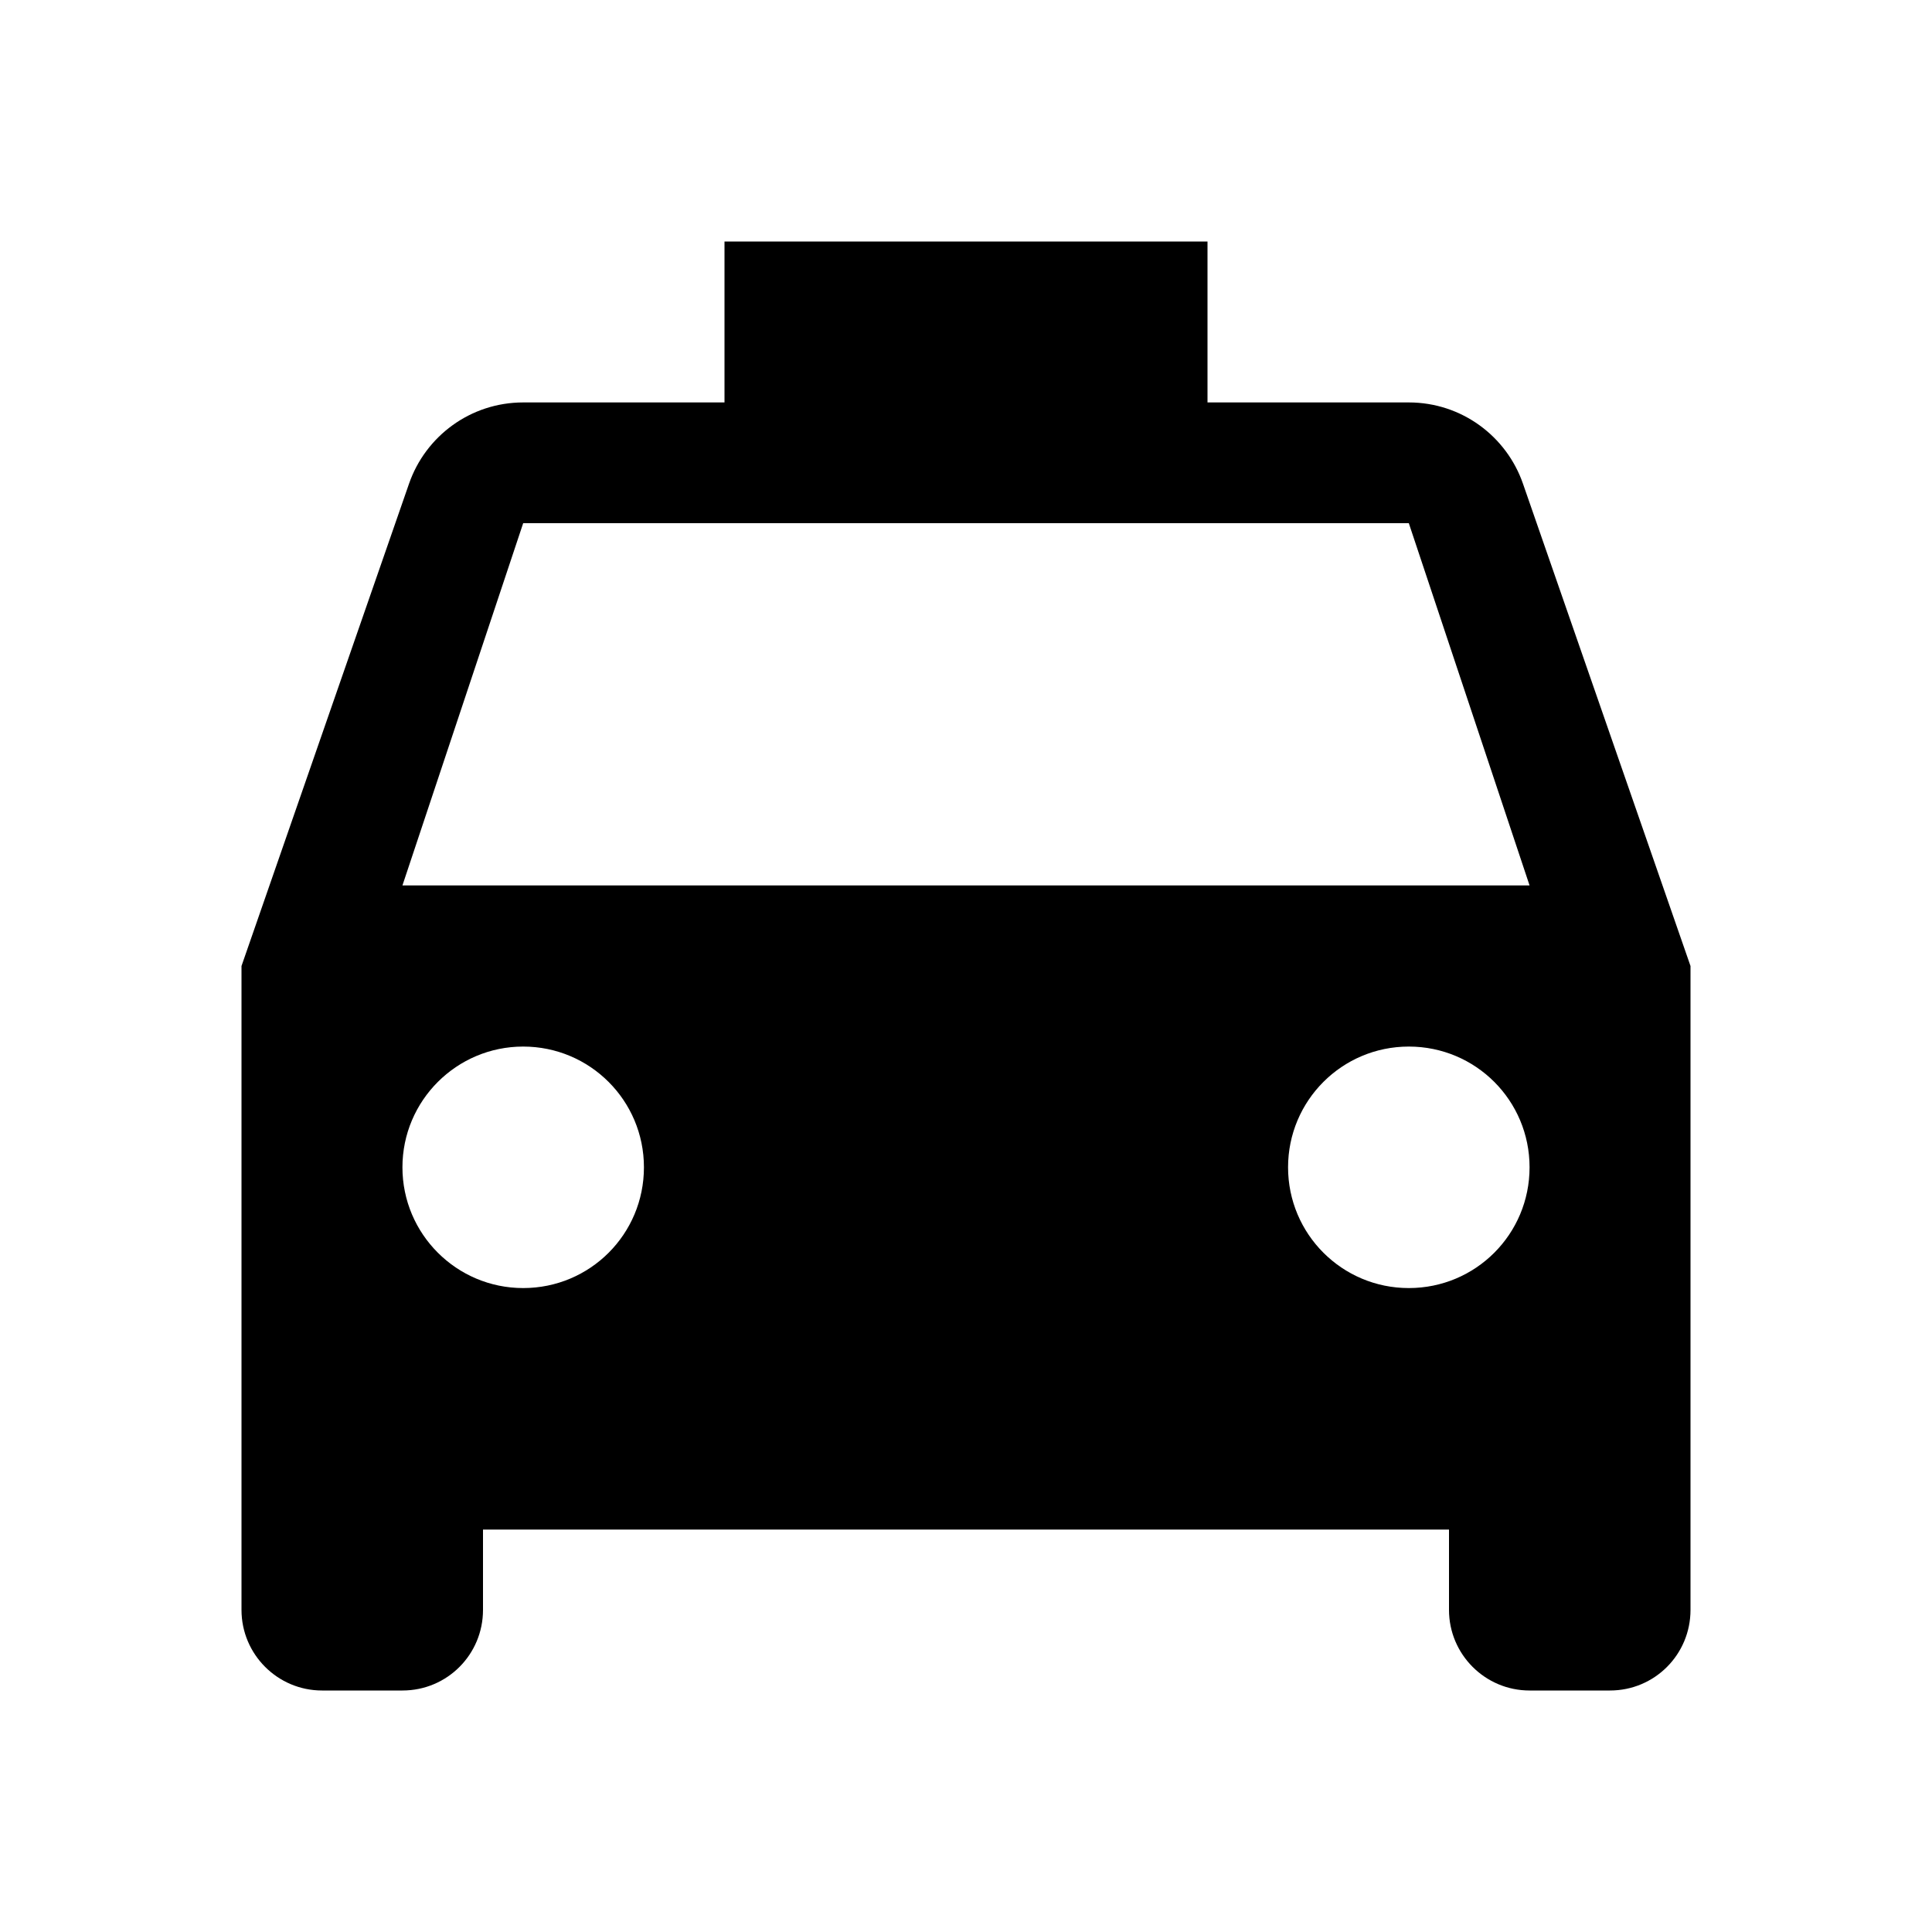 <svg height="1000" width="1000.0" xmlns="http://www.w3.org/2000/svg"><path d="m788.3 250.4c-8.5-24.6-31.8-42.1-59.1-42.1h-104.2v-83.3h-250v83.3h-104.2c-27.3 0-50.6 17.5-59.1 42.1l-86.7 249.6v333.3c0 23 18.7 41.7 41.7 41.7h41.6c23.2 0 41.7-18.7 41.7-41.7v-41.6h500v41.6c0 23 18.7 41.7 41.7 41.7h41.6c23.2 0 41.7-18.7 41.7-41.7v-333.3l-86.7-249.6z m-517.5 416.3c-34.5 0-62.5-28-62.5-62.5s28-62.5 62.5-62.5 62.5 27.9 62.5 62.5-27.9 62.5-62.5 62.5z m458.4 0c-34.6 0-62.5-28-62.5-62.5s27.9-62.5 62.5-62.5 62.5 27.9 62.5 62.5-27.9 62.5-62.5 62.5z m-520.9-208.4l62.5-187.5h458.4l62.5 187.5h-583.4z" /></svg>